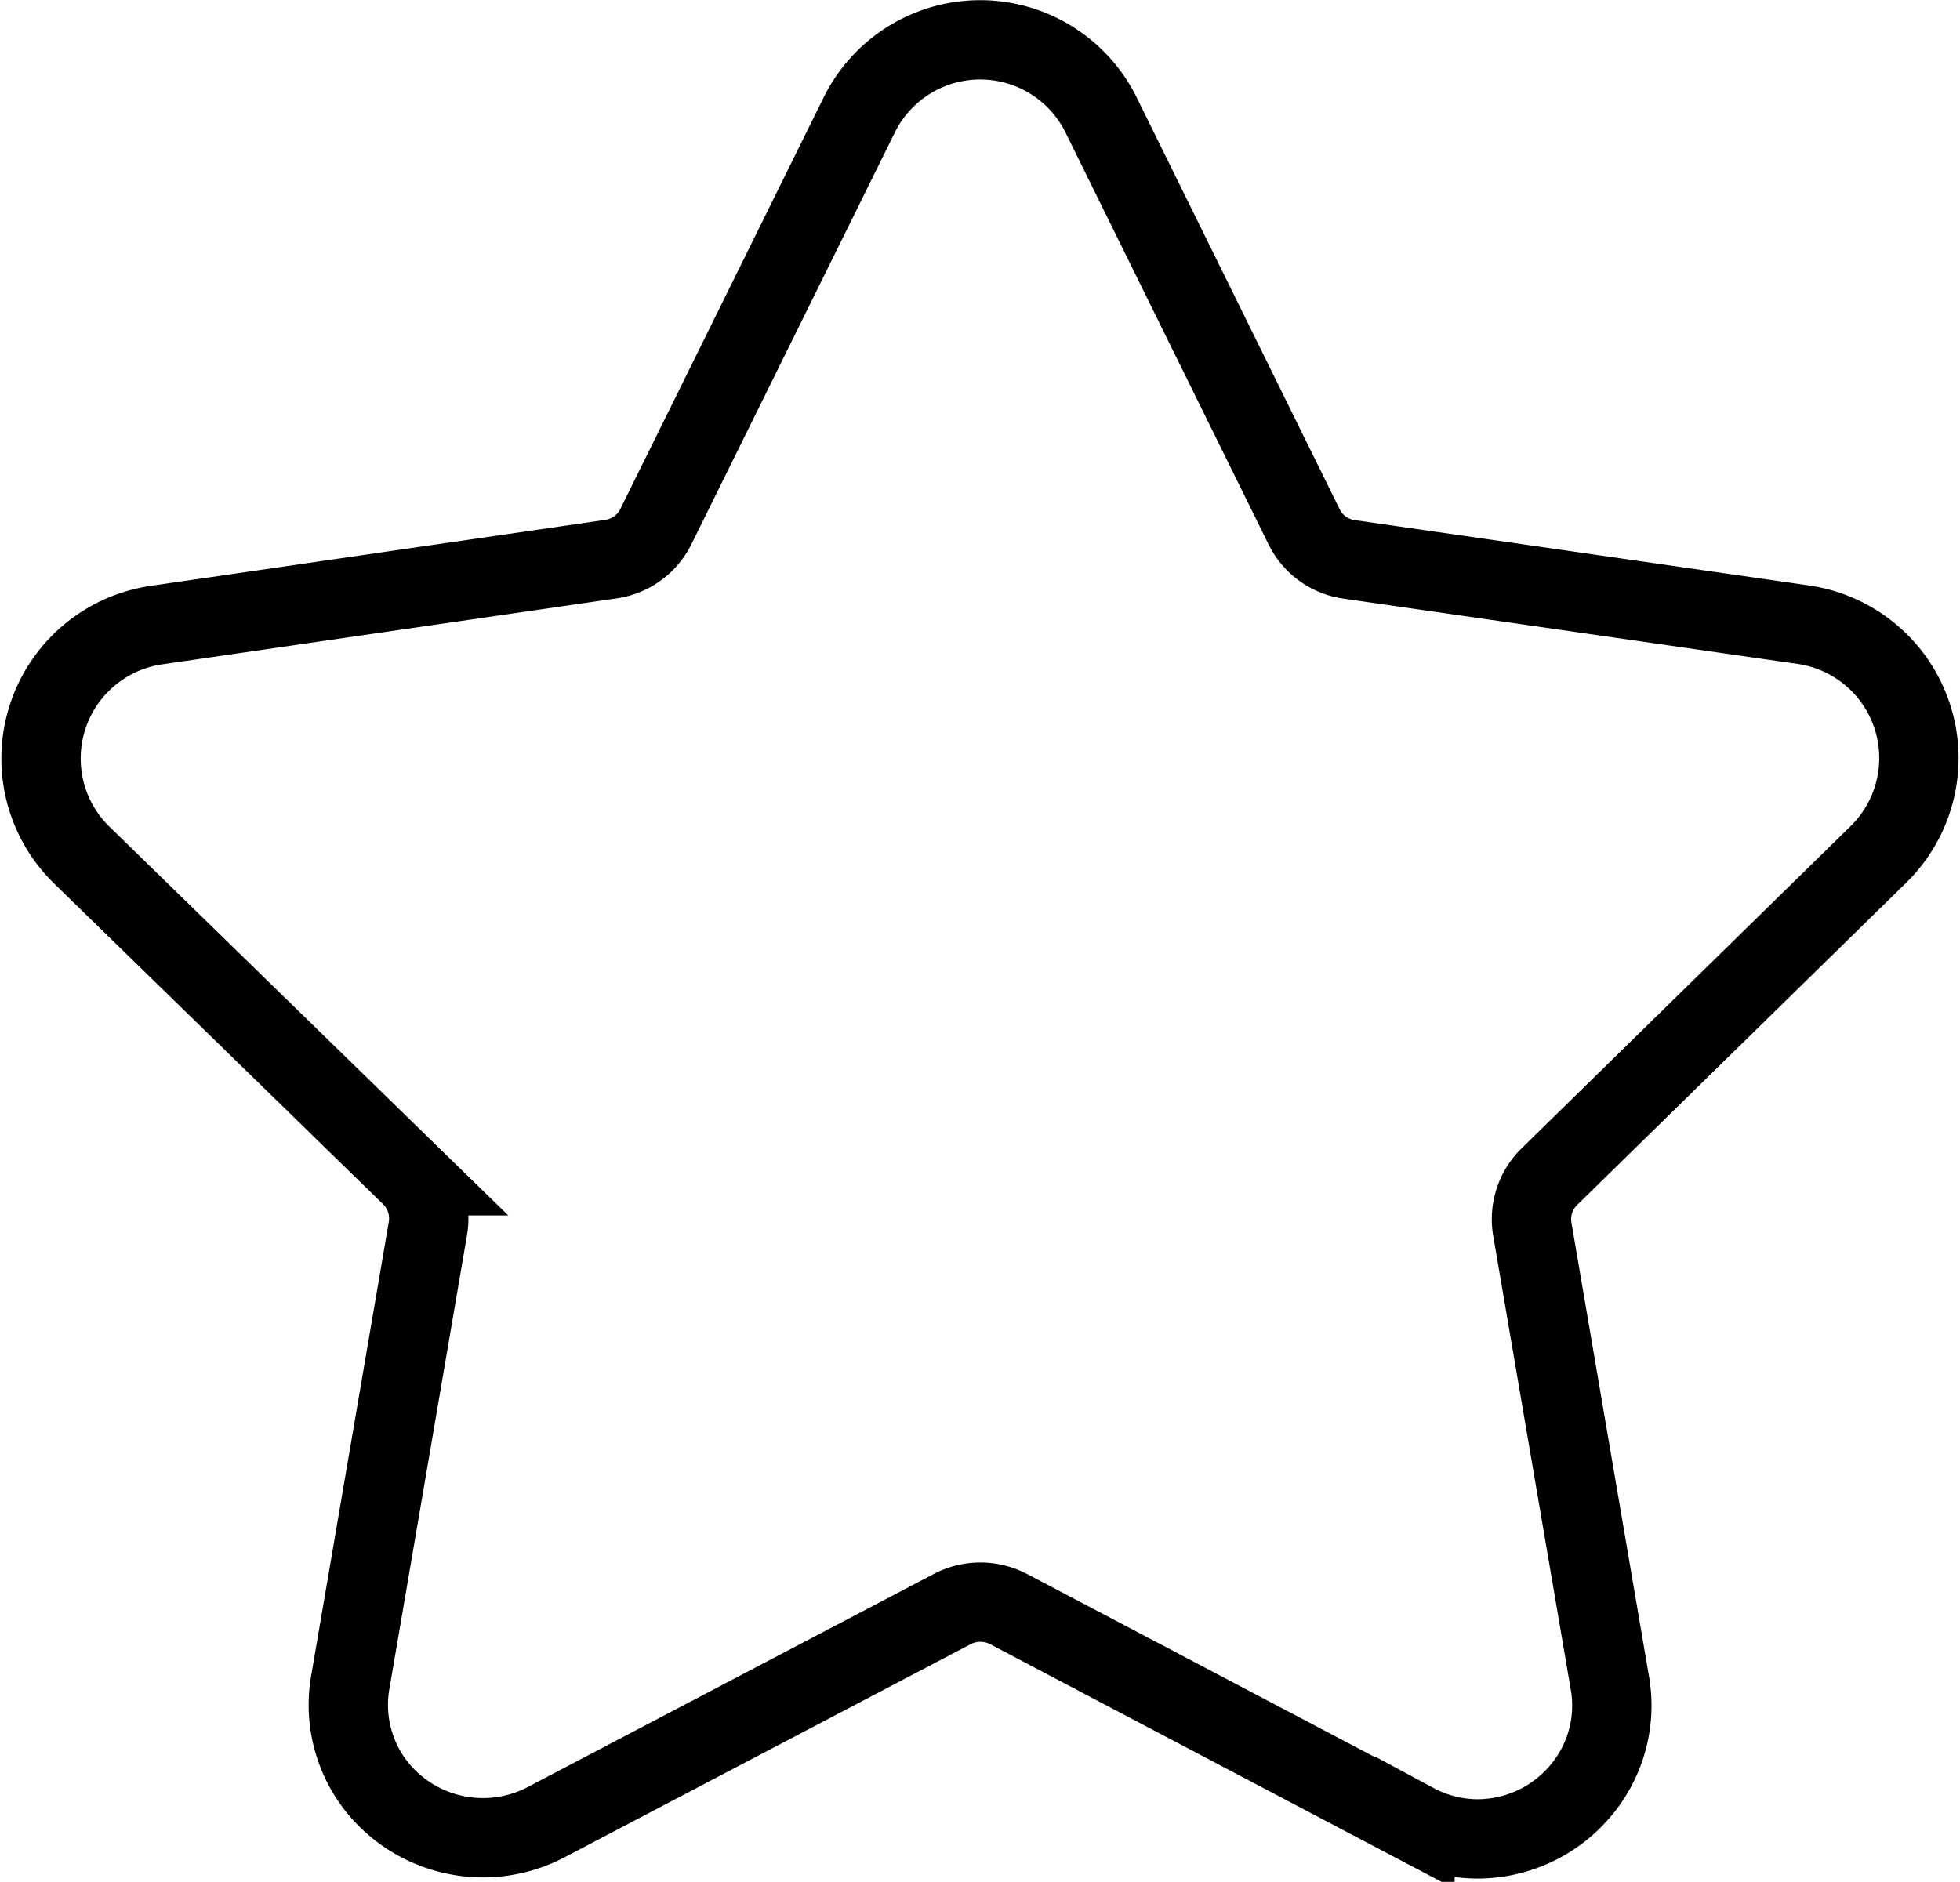 <svg xmlns="http://www.w3.org/2000/svg" width="24.706" height="23.726" viewBox="0 0 24.706 23.726">
  <path id="star" d="M23.155,11.324a1.7,1.7,0,0,0-.941-2.9L16.484,7.6a.748.748,0,0,1-.565-.411L13.358,1.993a1.7,1.7,0,0,0-3.044,0L7.749,7.186a.75.75,0,0,1-.565.411l-5.731.832a1.7,1.7,0,0,0-.941,2.9l4.147,4.043a.75.75,0,0,1,.216.663L3.9,21.737a1.662,1.662,0,0,0,.363,1.377,1.715,1.715,0,0,0,2.093.412l5.133-2.694a.767.767,0,0,1,.7,0l5.128,2.7a1.68,1.68,0,0,0,.79.2,1.7,1.7,0,0,0,1.3-.61,1.662,1.662,0,0,0,.363-1.377l-.974-5.7a.75.75,0,0,1,.216-.663Z" transform="translate(0.519 -0.548)" fill="none" stroke="#000" stroke-width="1"/>
</svg>
